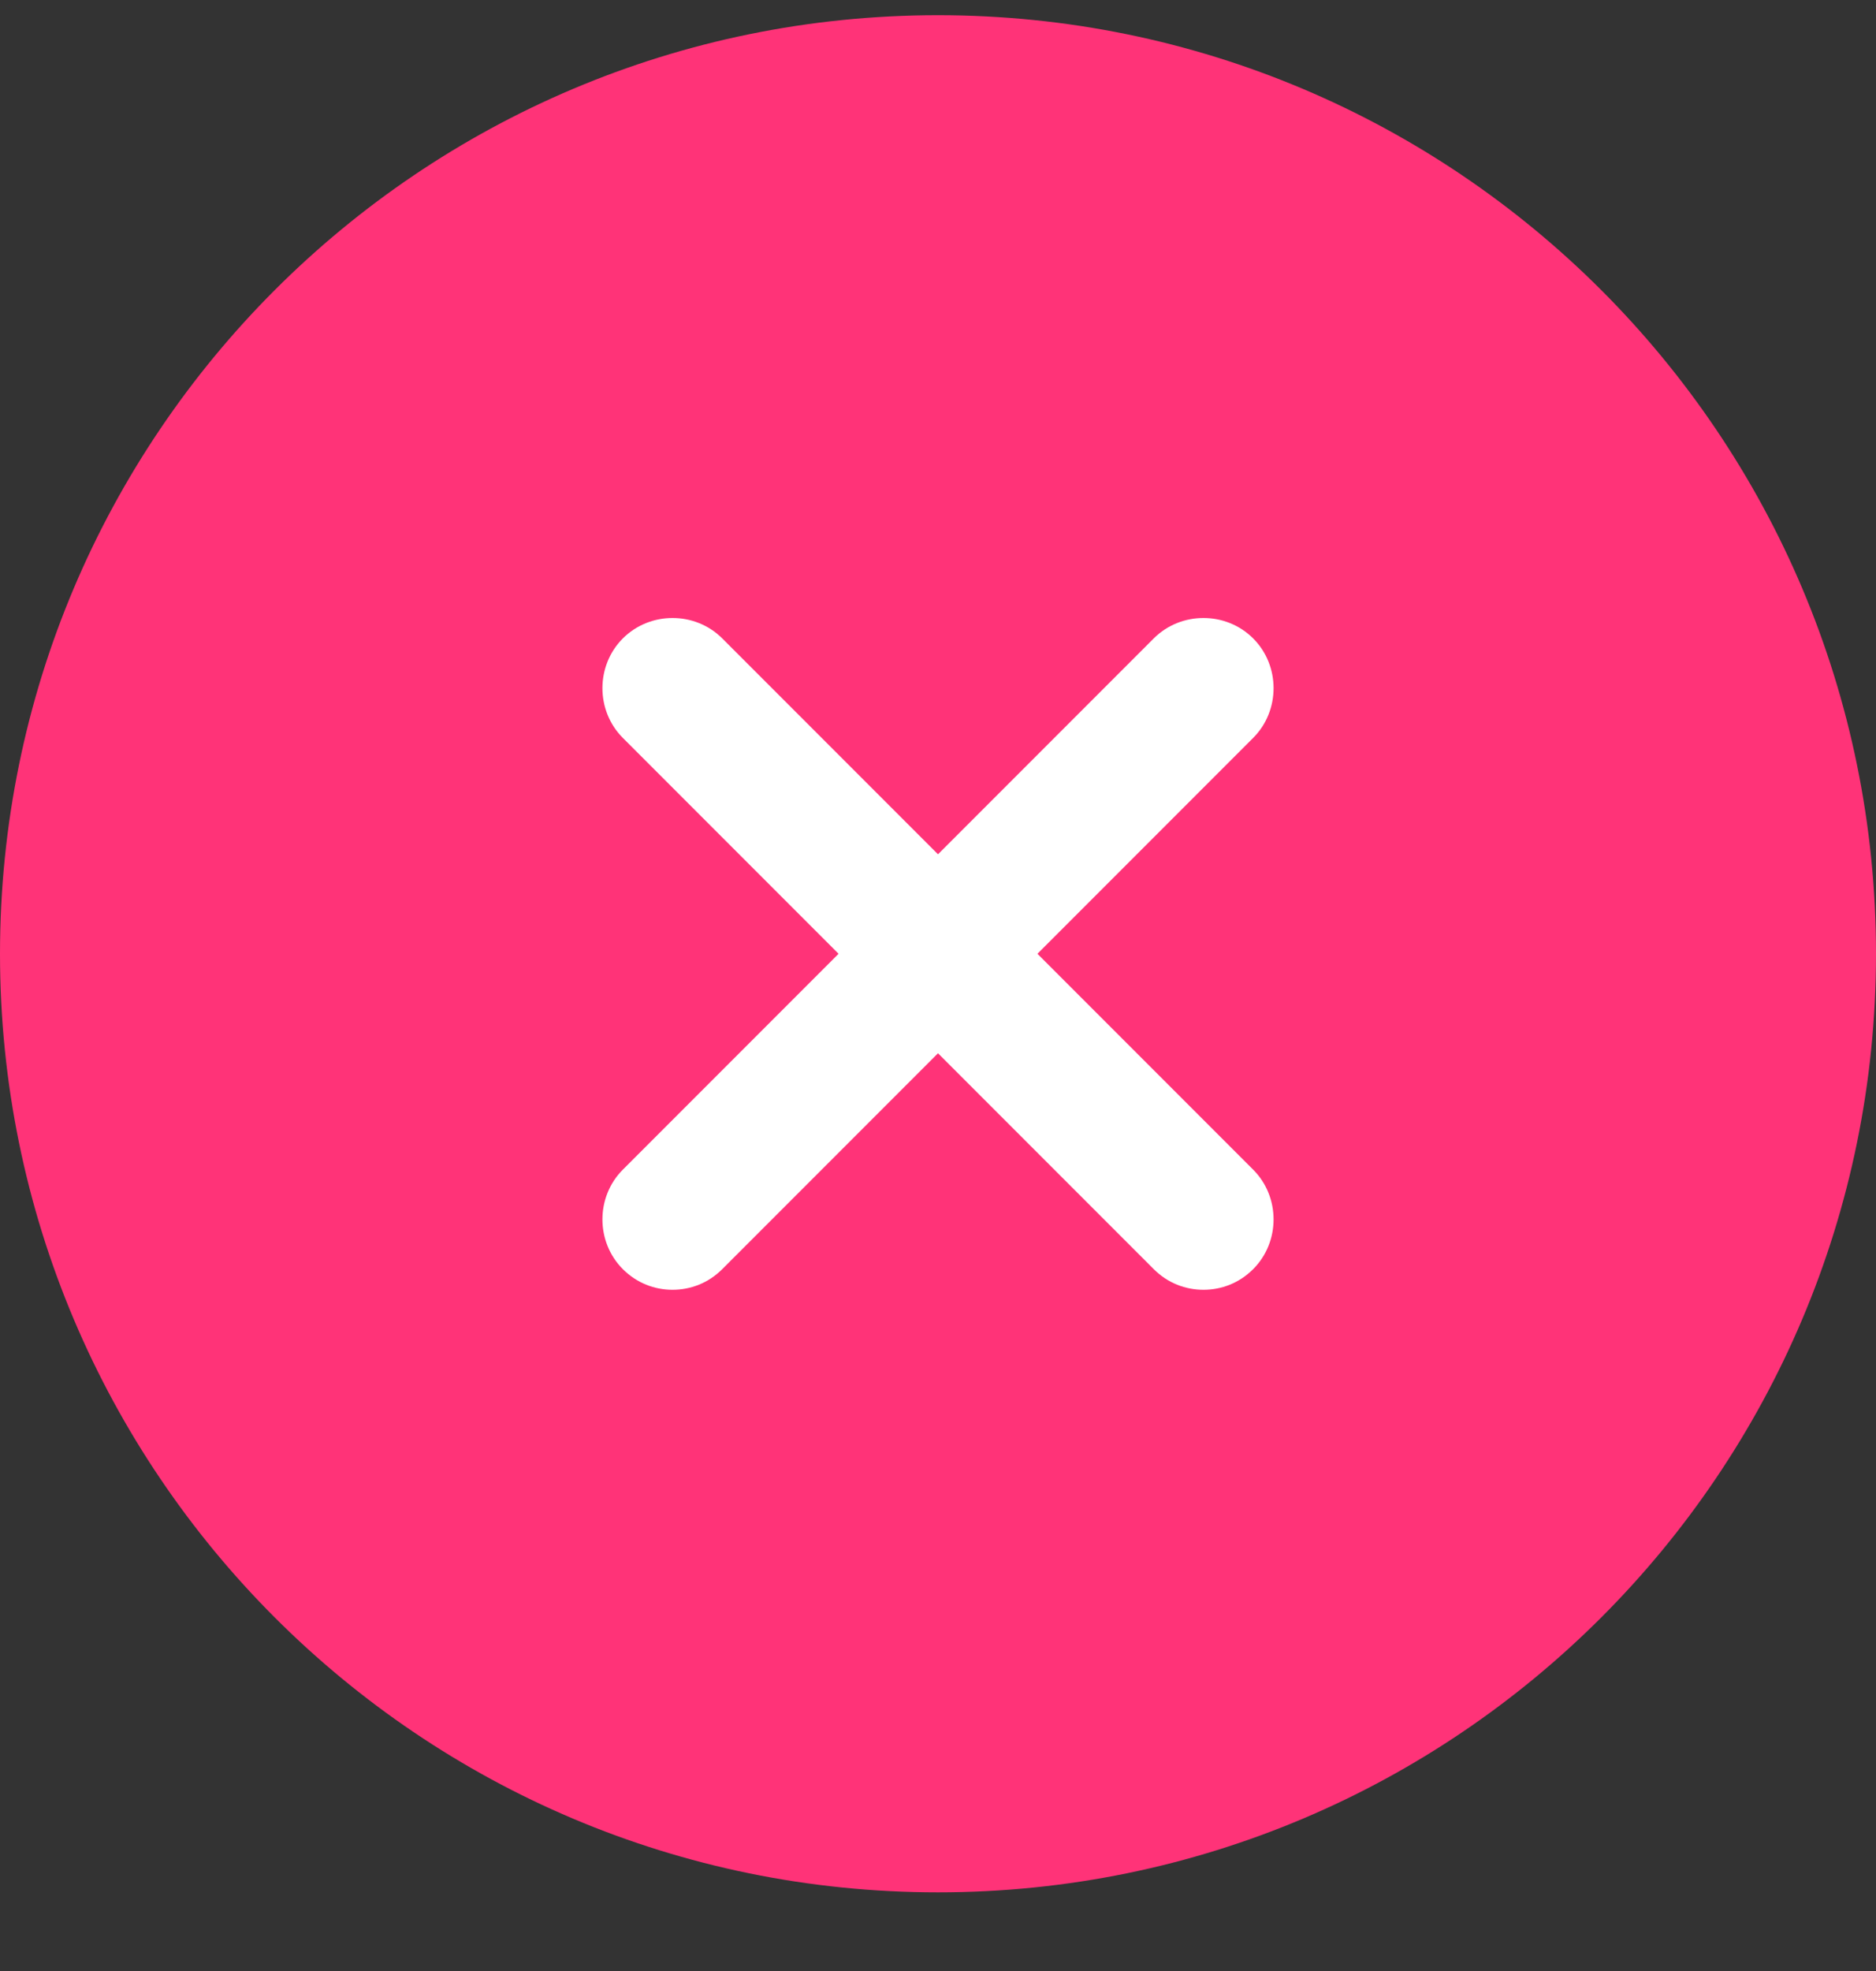 <svg width="20" height="21" viewBox="0 0 20 21" fill="none" xmlns="http://www.w3.org/2000/svg">
<rect x="0" y="0" width="20" height="21" fill="#333333" stroke="none"/>
<path d="M10 20.162C15.523 20.162 20 15.685 20 10.162C20 4.639 15.523 0.162 10 0.162C4.477 0.162 0 4.639 0 10.162C0 15.685 4.477 20.162 10 20.162Z" fill="#FF3378"/>
<path d="M11.06 10.162L13.36 7.862C13.65 7.572 13.65 7.092 13.36 6.802C13.07 6.512 12.59 6.512 12.3 6.802L10 9.102L7.7 6.802C7.41 6.512 6.93 6.512 6.64 6.802C6.35 7.092 6.35 7.572 6.64 7.862L8.94 10.162L6.64 12.462C6.35 12.752 6.35 13.232 6.64 13.522C6.79 13.672 6.98 13.742 7.17 13.742C7.36 13.742 7.55 13.672 7.7 13.522L10 11.222L12.3 13.522C12.45 13.672 12.64 13.742 12.83 13.742C13.02 13.742 13.21 13.672 13.36 13.522C13.65 13.232 13.65 12.752 13.36 12.462L11.06 10.162Z" fill="white"/>
</svg>
